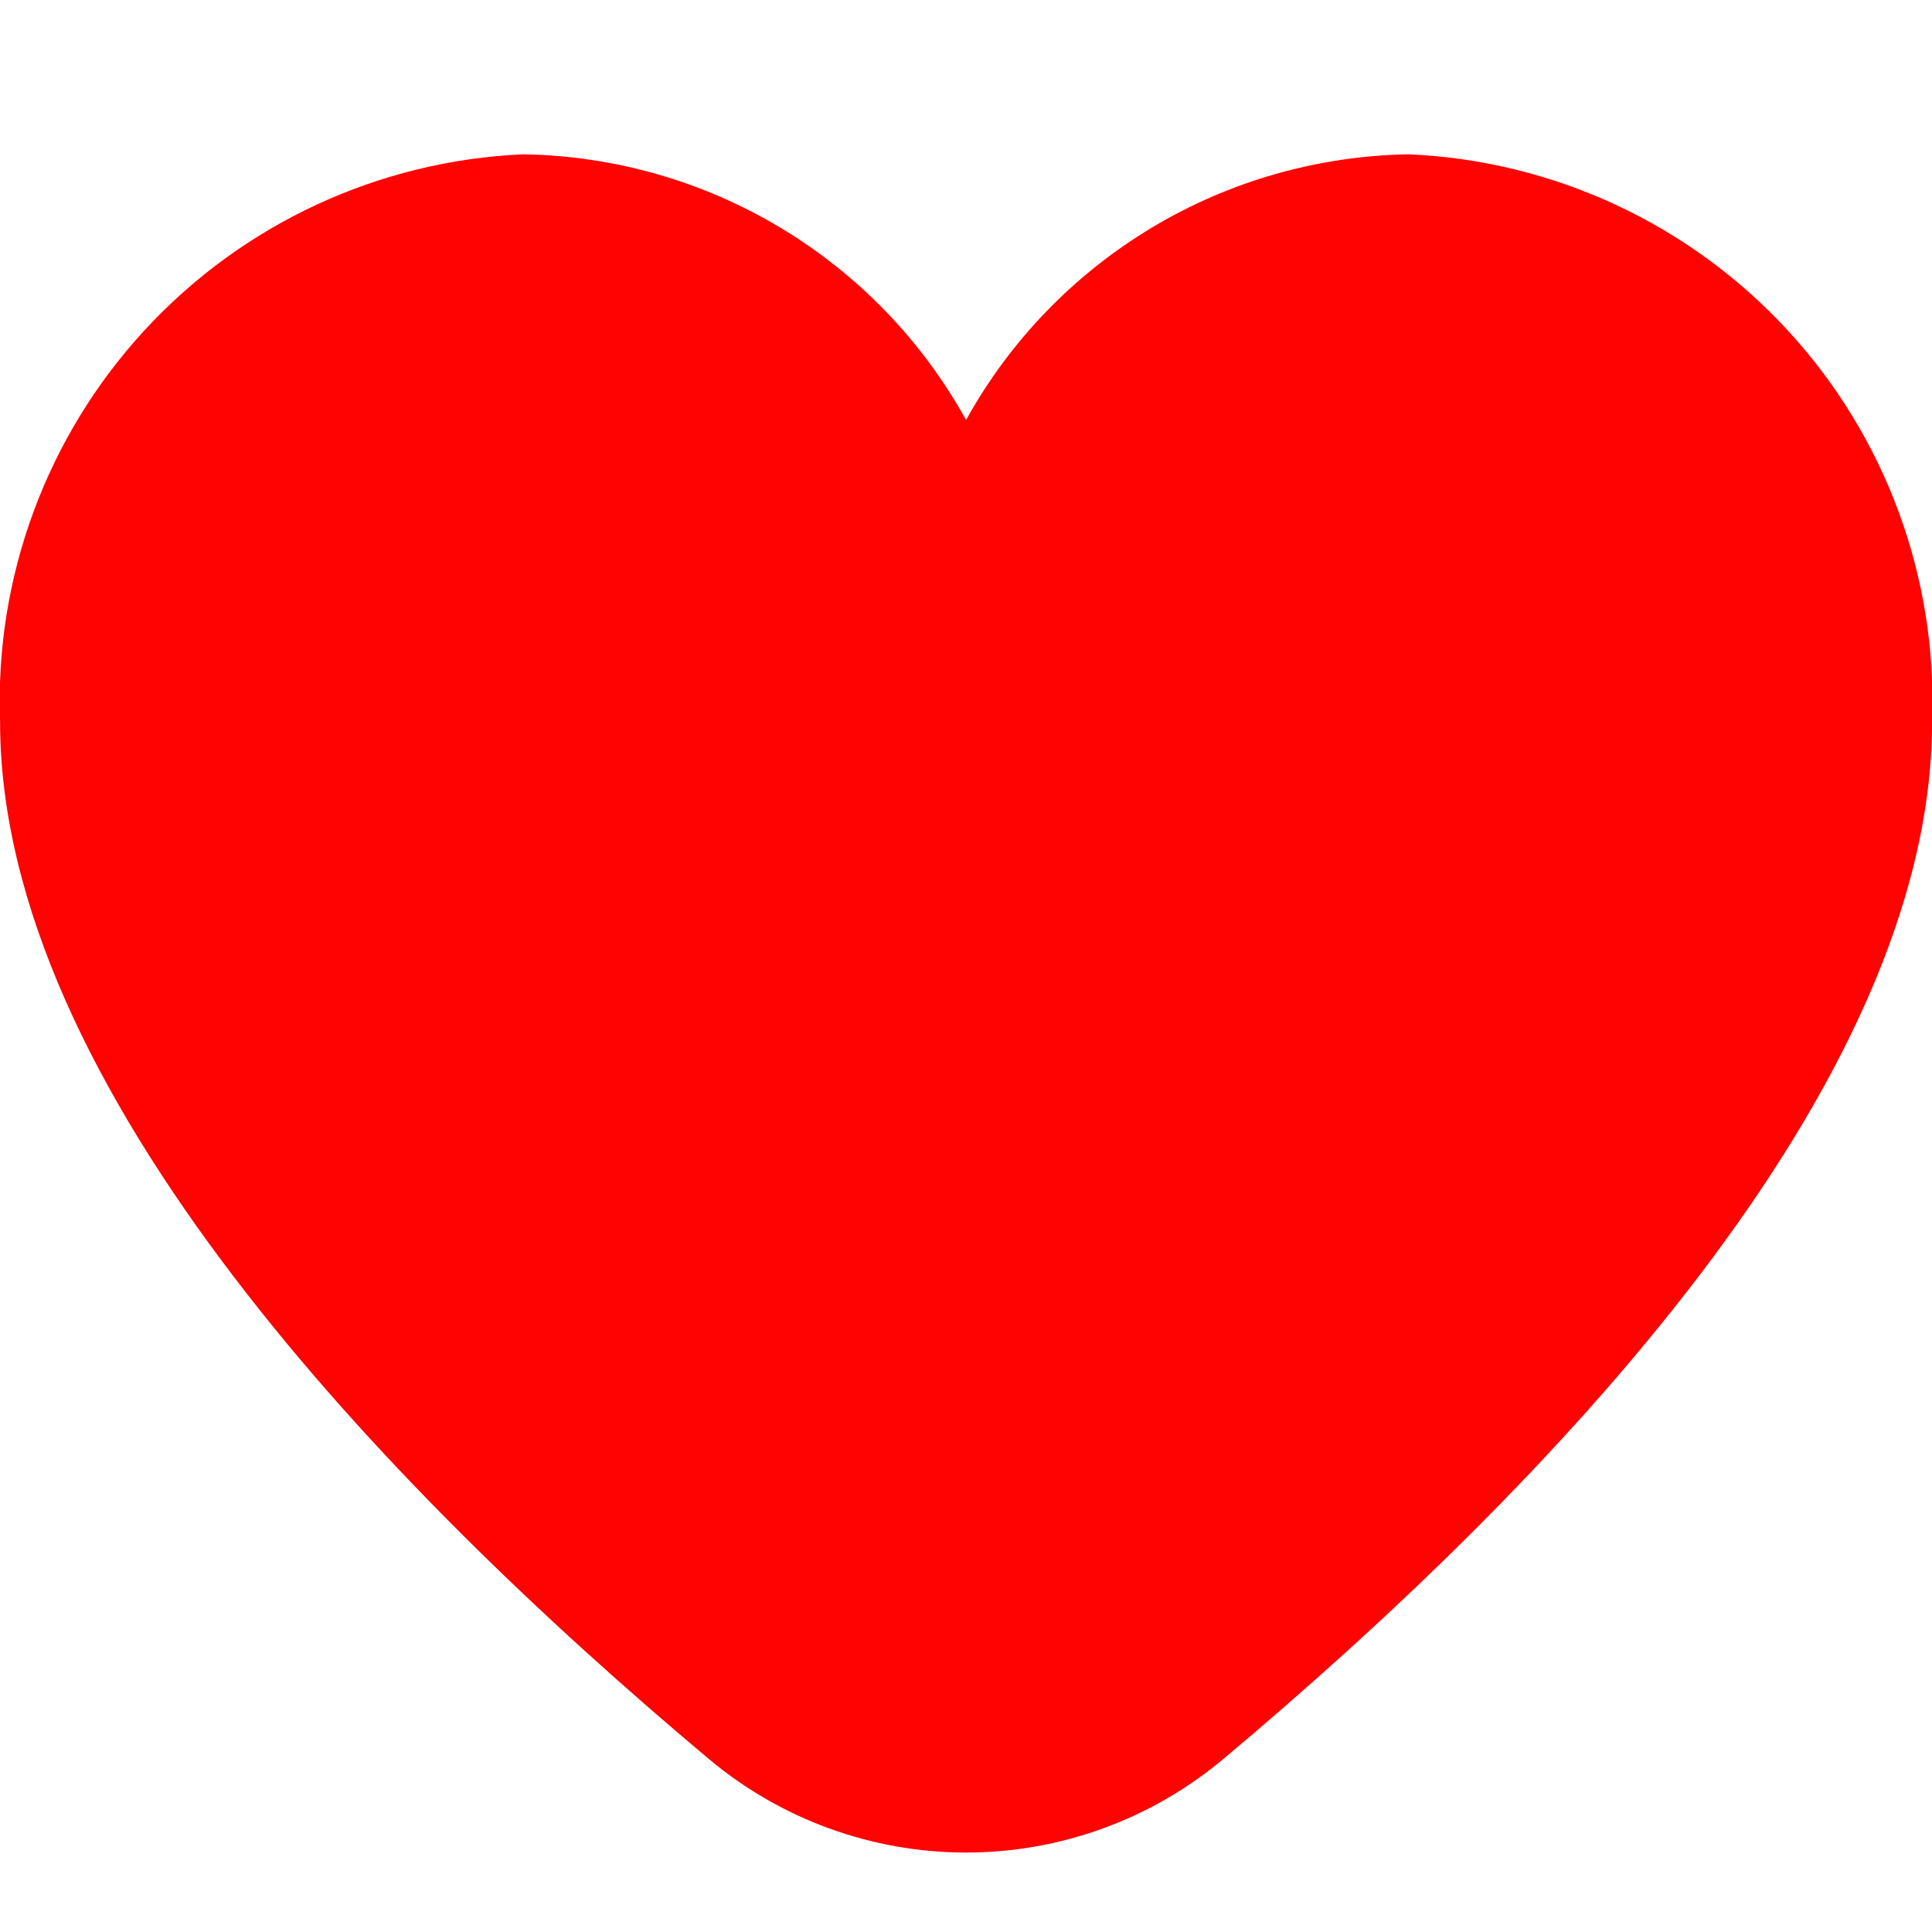 <svg width="24" height="24" viewBox="0 0 24 24" fill="none" xmlns="http://www.w3.org/2000/svg">
<g id="Ic / Heart full" clip-path="url(#clip0_1114_10067)">
<path id="Vector" d="M17.501 1.917C16.375 1.935 15.273 2.249 14.308 2.828C13.342 3.408 12.546 4.232 12.001 5.217C11.456 4.232 10.66 3.408 9.694 2.828C8.728 2.249 7.627 1.935 6.501 1.917C4.706 1.995 3.015 2.78 1.797 4.101C0.579 5.422 -0.067 7.172 0.001 8.967C0.001 13.514 4.787 18.48 8.801 21.847C9.697 22.6 10.83 23.013 12.001 23.013C13.172 23.013 14.305 22.6 15.201 21.847C19.215 18.48 24.001 13.514 24.001 8.967C24.069 7.172 23.423 5.422 22.205 4.101C20.987 2.78 19.296 1.995 17.501 1.917Z" fill="#FF0202"/>
</g>
<defs>
<clipPath id="clip0_1114_10067">
<rect width="24" height="24" fill="white"/>
</clipPath>
</defs>
</svg>
